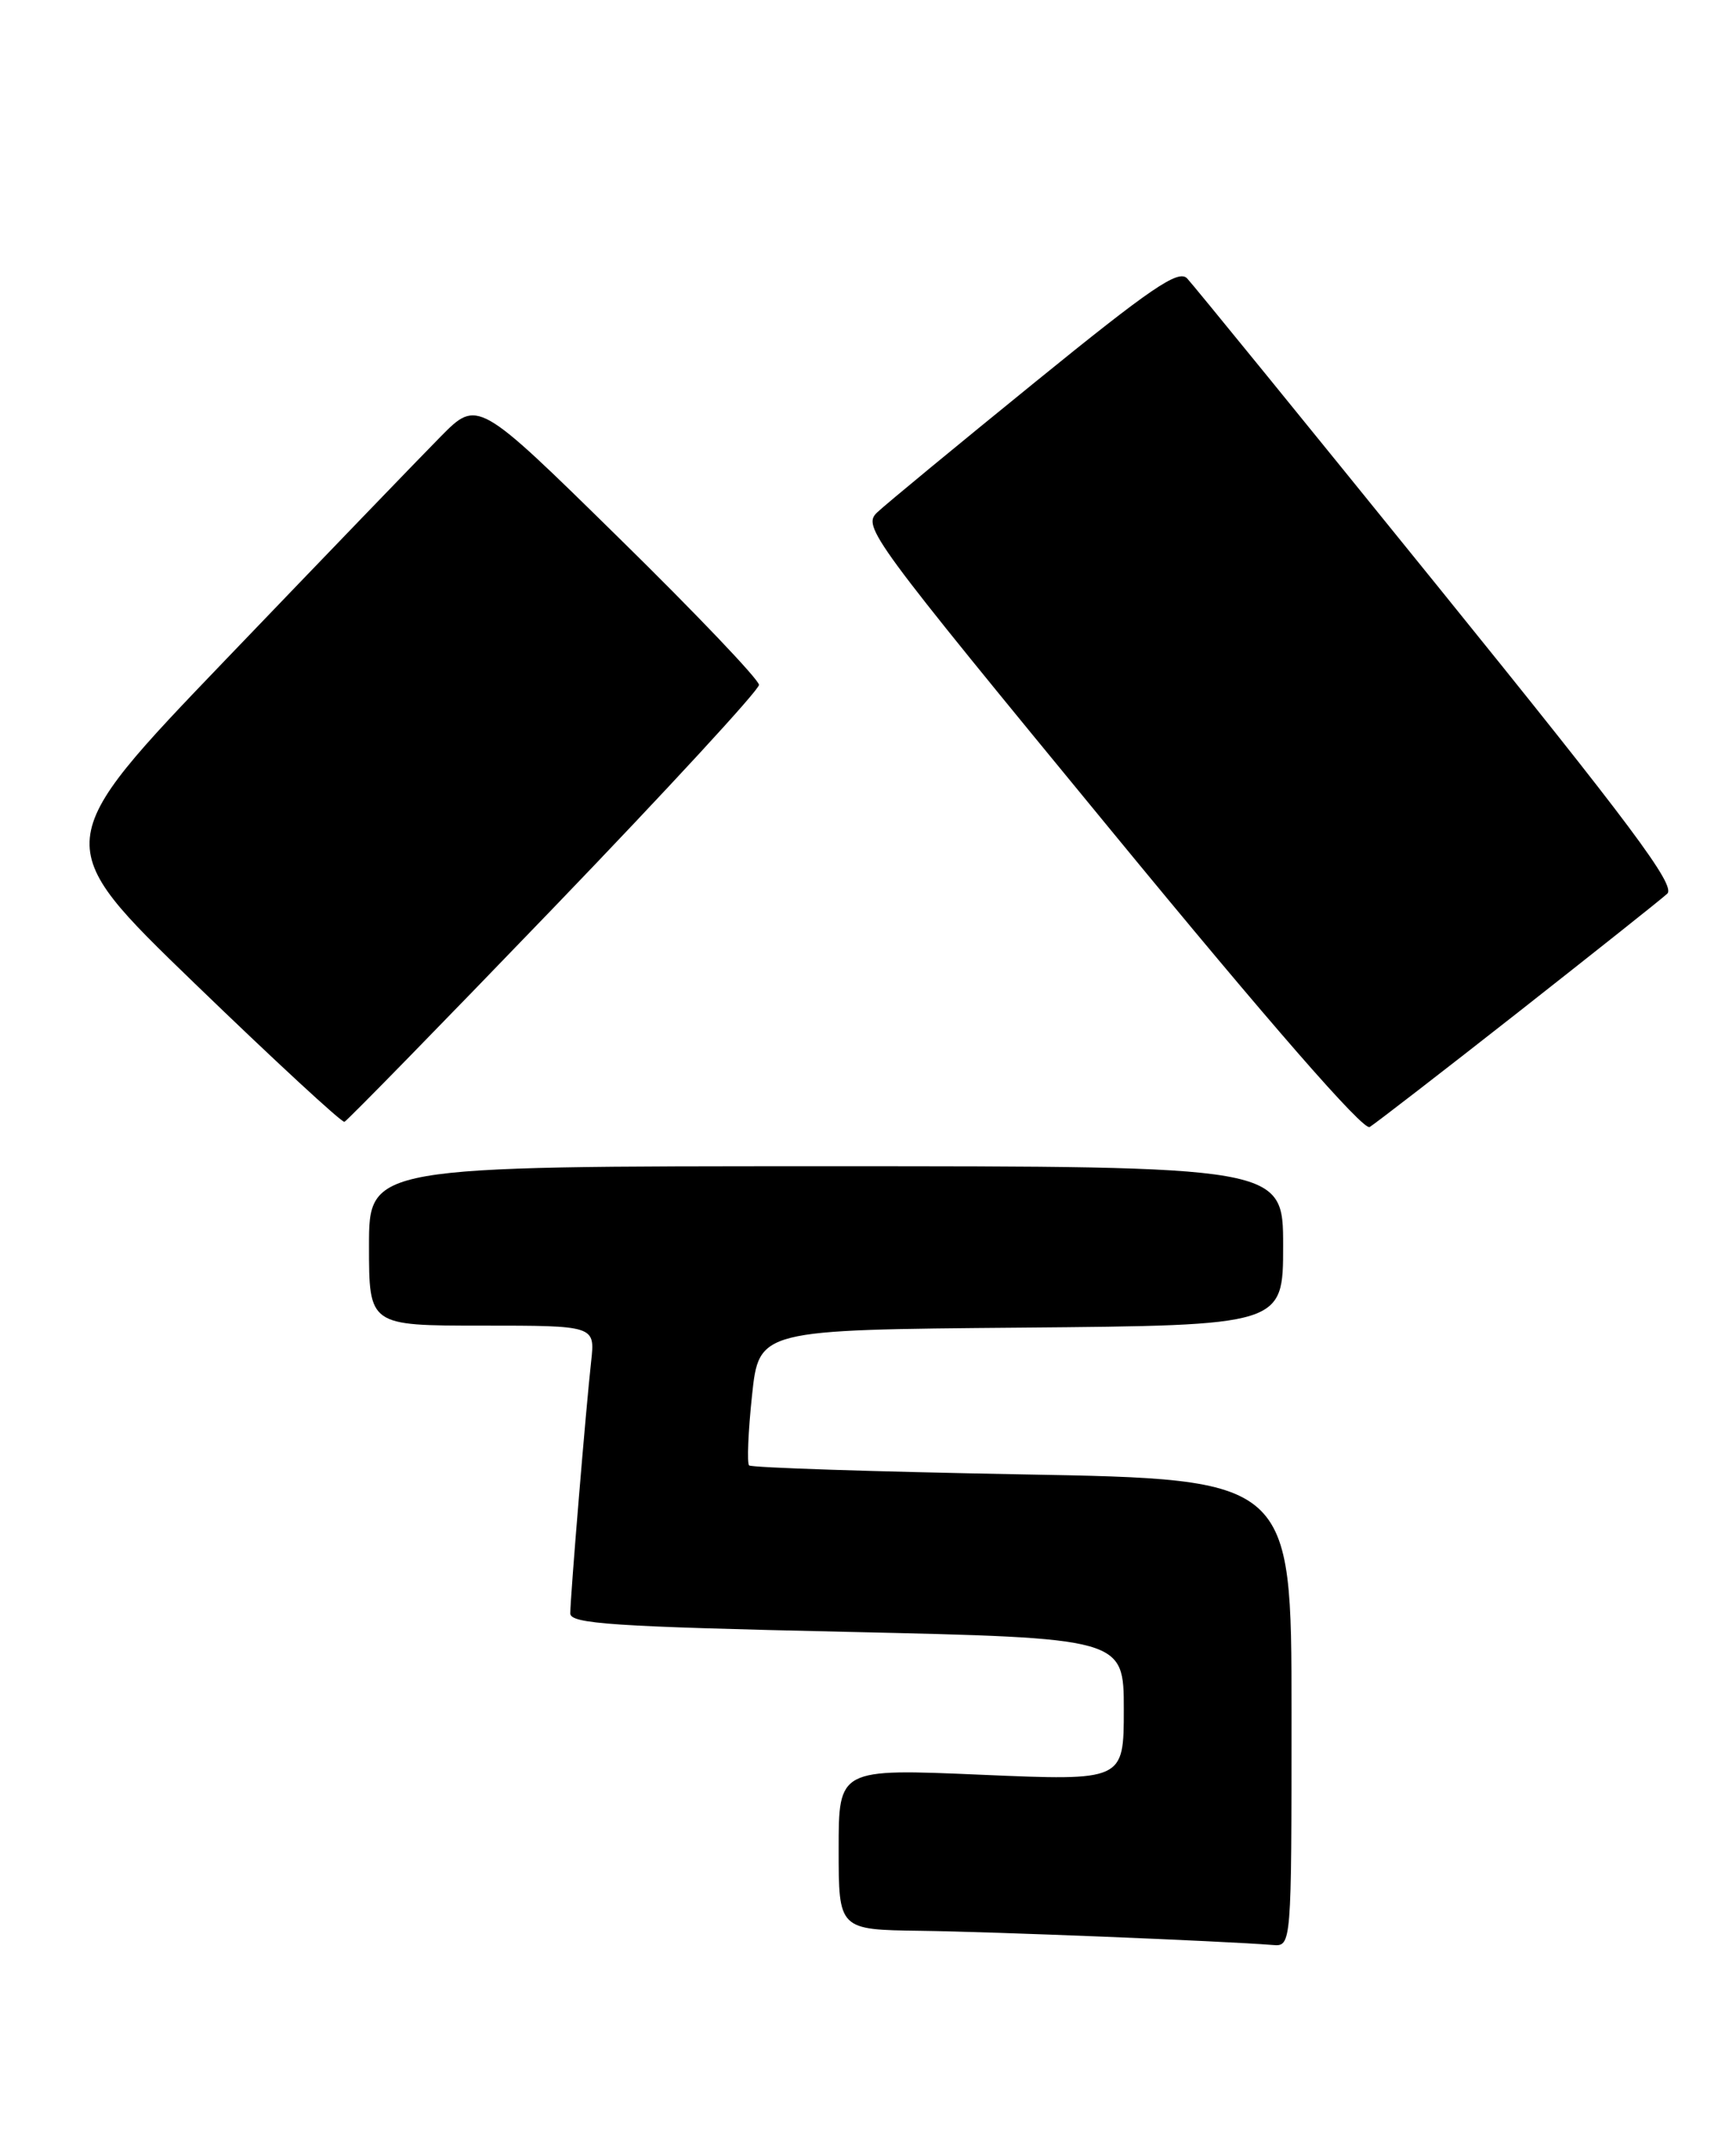<?xml version="1.0" encoding="UTF-8" standalone="no"?>
<!DOCTYPE svg PUBLIC "-//W3C//DTD SVG 1.1//EN" "http://www.w3.org/Graphics/SVG/1.1/DTD/svg11.dtd" >
<svg xmlns="http://www.w3.org/2000/svg" xmlns:xlink="http://www.w3.org/1999/xlink" version="1.1" viewBox="0 0 207 256">
 <g >
 <path fill="currentColor"
d=" M 154.00 204.16 C 154.00 176.31 154.00 176.31 121.91 175.73 C 104.26 175.41 89.59 174.93 89.32 174.66 C 89.06 174.39 89.21 170.64 89.67 166.33 C 90.50 158.50 90.50 158.50 121.75 158.24 C 153.00 157.97 153.00 157.97 153.00 148.49 C 153.00 139.00 153.00 139.00 98.50 139.00 C 44.00 139.00 44.00 139.00 44.00 148.50 C 44.00 158.00 44.00 158.00 57.48 158.00 C 70.96 158.00 70.96 158.00 70.49 162.25 C 69.88 167.69 68.00 190.38 68.00 192.30 C 68.00 193.54 73.09 193.88 101.00 194.50 C 134.00 195.24 134.00 195.24 134.00 203.75 C 134.00 212.26 134.00 212.26 117.00 211.53 C 100.00 210.80 100.00 210.80 100.00 220.40 C 100.00 230.00 100.00 230.00 109.75 230.13 C 118.37 230.24 145.68 231.34 151.75 231.82 C 154.00 232.00 154.00 232.00 154.00 204.16 Z  M 181.00 120.67 C 190.07 113.54 198.09 107.18 198.80 106.52 C 199.85 105.55 194.50 98.38 171.46 69.91 C 155.70 50.43 142.24 33.90 141.55 33.18 C 140.51 32.09 137.24 34.32 123.39 45.57 C 114.10 53.11 105.65 60.08 104.62 61.05 C 102.80 62.76 103.66 63.93 132.44 98.92 C 151.48 122.09 162.56 134.78 163.32 134.33 C 163.97 133.93 171.93 127.79 181.00 120.67 Z  M 66.07 108.13 C 79.51 94.17 90.50 82.25 90.50 81.63 C 90.50 81.01 82.95 73.09 73.72 64.04 C 56.95 47.58 56.95 47.58 52.54 52.04 C 50.12 54.49 38.64 66.40 27.03 78.50 C 5.91 100.50 5.91 100.50 23.21 117.21 C 32.72 126.40 40.76 133.82 41.07 133.71 C 41.39 133.59 52.64 122.08 66.07 108.13 Z "/>
</g>
</svg>